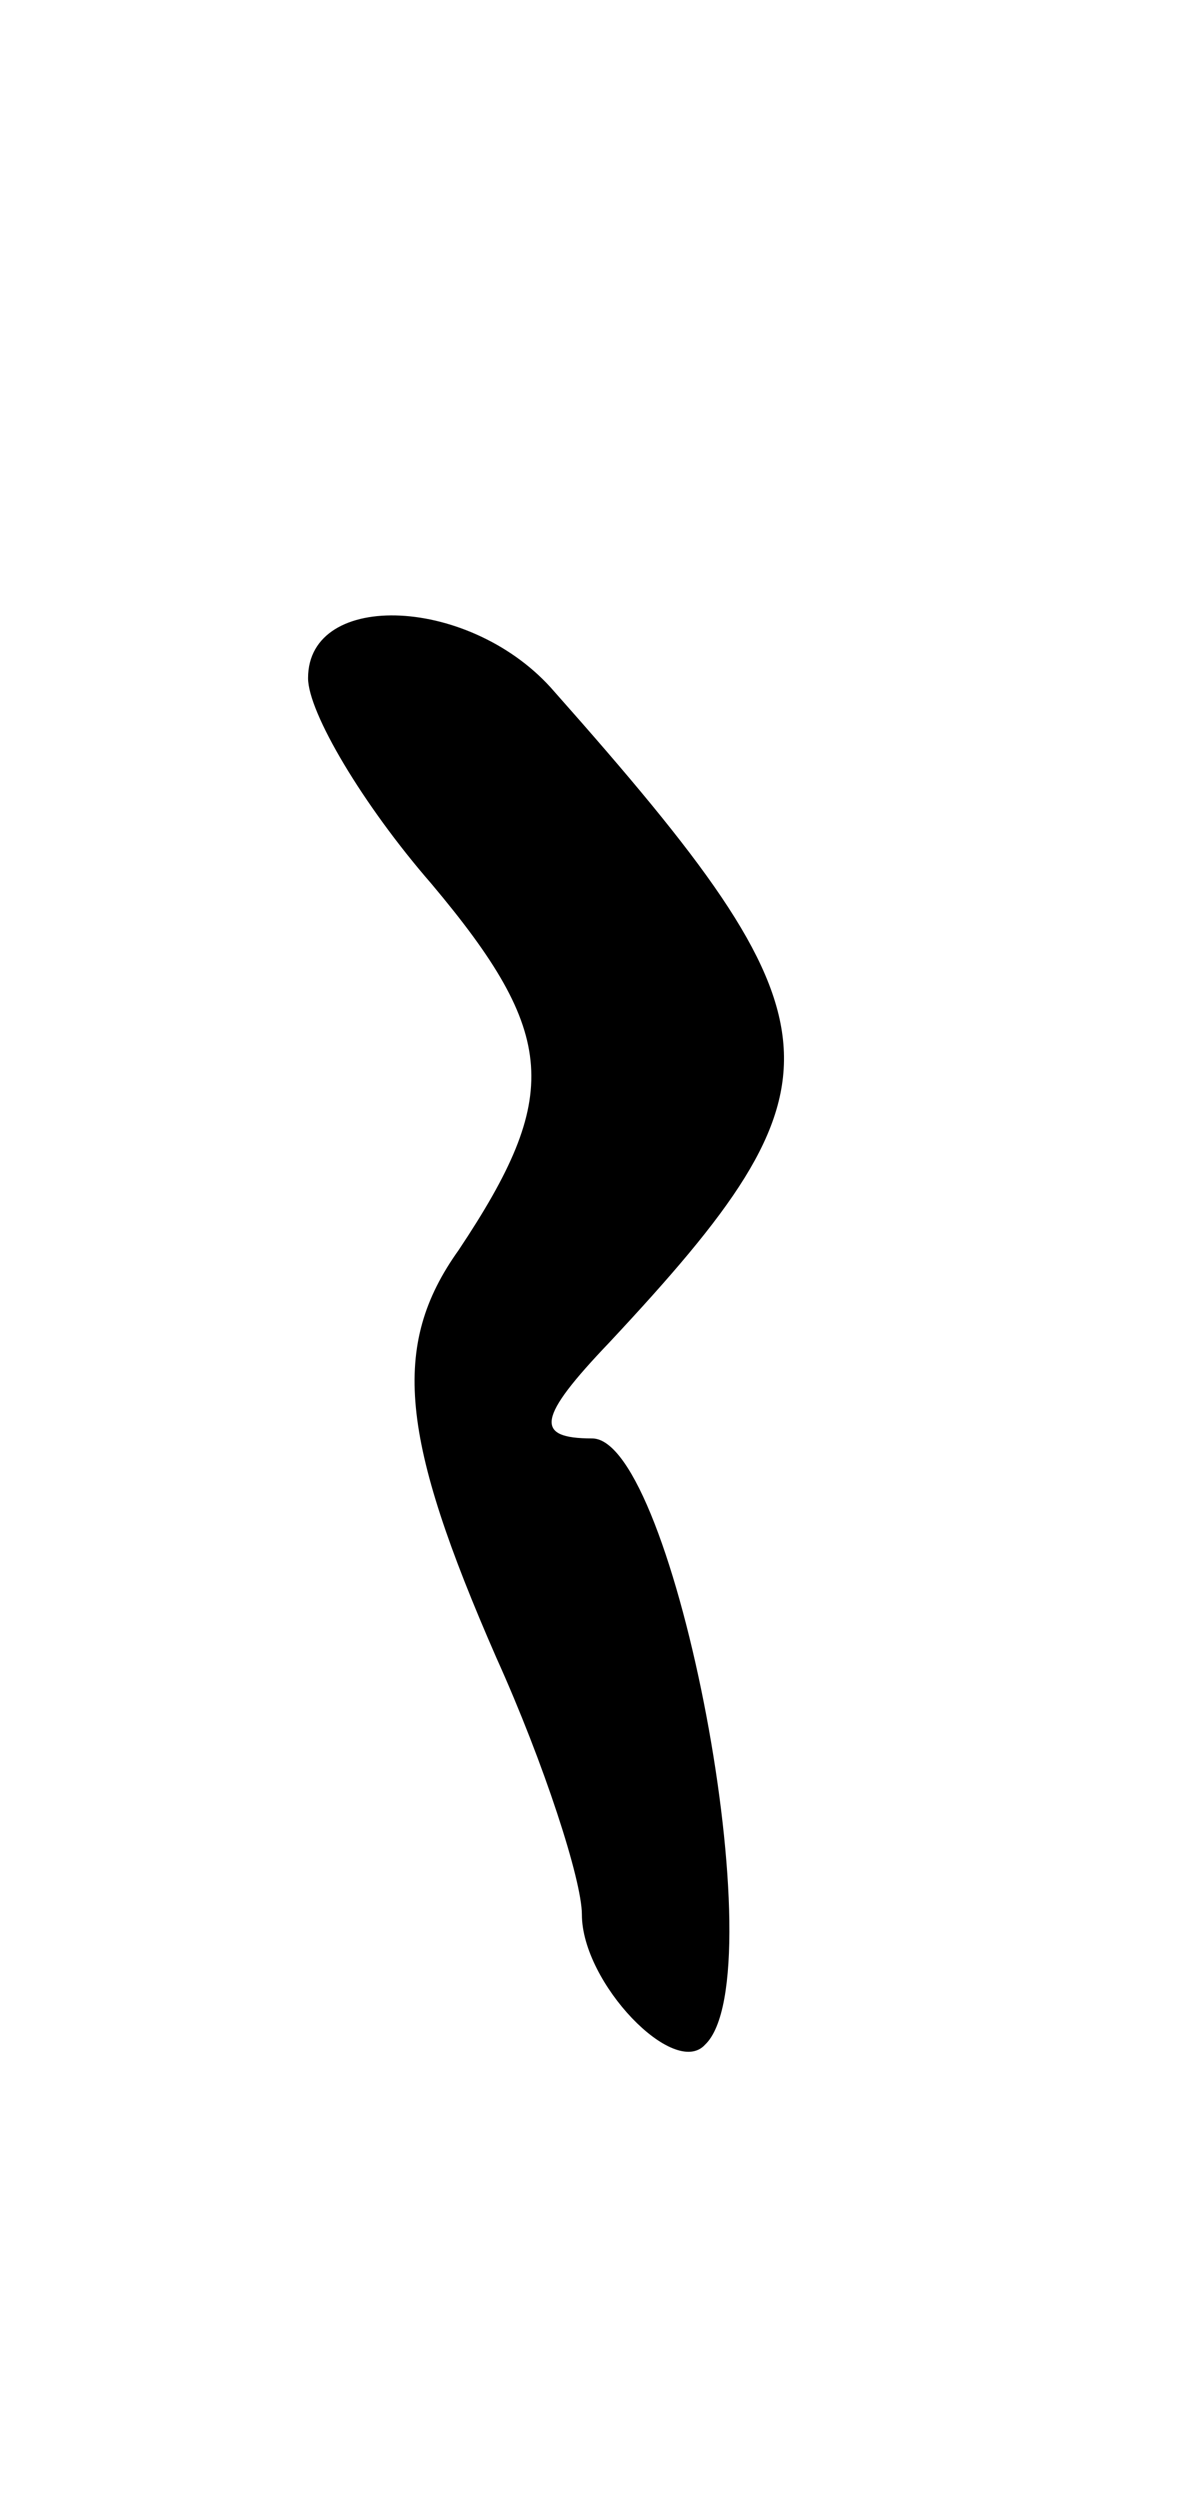 <svg version="1.0" xmlns="http://www.w3.org/2000/svg"
 width="35pt" height="73pt" viewBox="0 0 35 73"
 preserveAspectRatio="xMidYMid meet">
<g transform="translate(0,73) scale(0.1,-0.1)"
fill="#000000" stroke="none">
<path d="M90 532 c0 -10 16 -37 36 -60 37 -44 38 -62 8 -107 -20 -28 -17 -55
11 -119 14 -31 25 -65 25 -75 0 -20 27 -48 36 -38 21 20 -9 177 -33 177 -17 0
-16 6 5 28 71 76 70 93 -16 190 -24 28 -72 30 -72 4z"/>
</g>
</svg>
